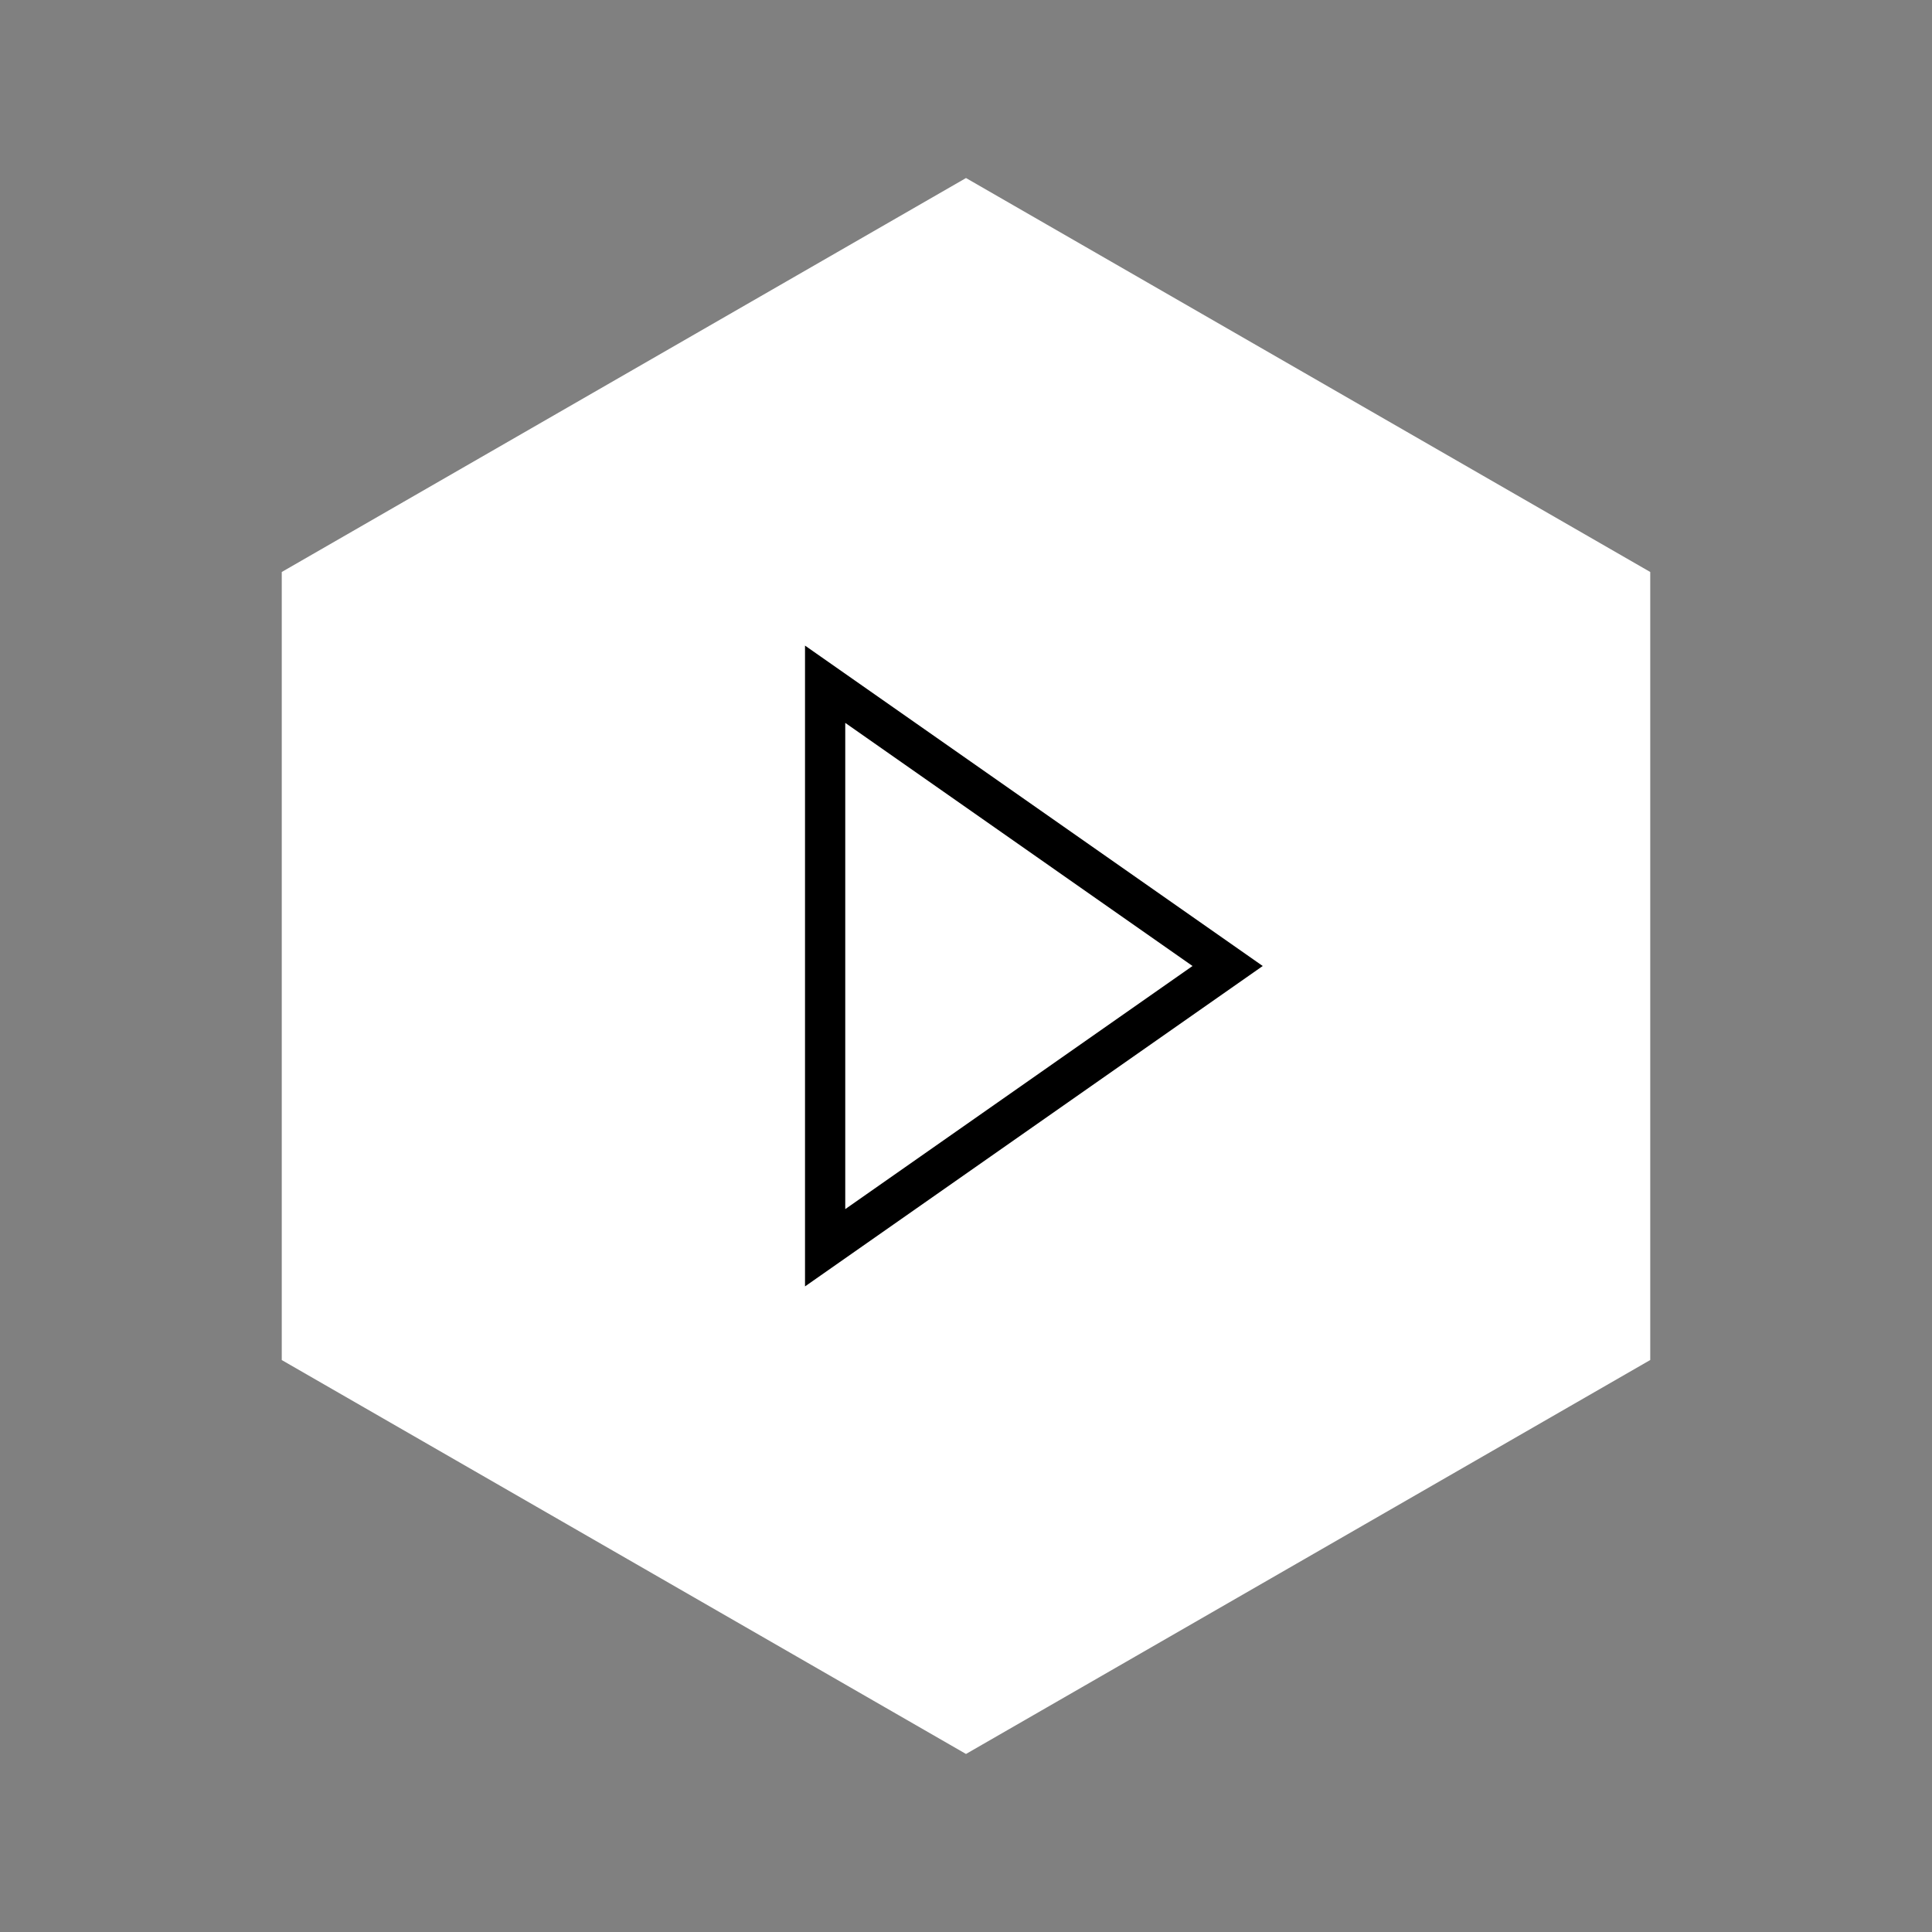 <svg width="80" height="80" viewBox="0 0 80 80" fill="none" xmlns="http://www.w3.org/2000/svg">
<rect x="0" y="0" width="80" height="80" fill="#808080" stroke="none"/>
<g id="icon=play, state=hover">
<path id="bg" d="M40 9L12.5 24L13 55.5L40 71.5L67.5 55.5V24L40 9Z" fill="white"/>
<path id="Vector" d="M33.333 53.267V26.733L52.287 40L33.333 53.267ZM35 29.933V50.067L49.38 40L35 29.933ZM40 72.628L11.667 56.317V23.685L40 7.372L68.333 23.685V56.315L40 72.628ZM13.333 55.352L40 70.705L66.667 55.352V24.648L40 9.295L13.333 24.65V55.353V55.352Z" fill="white"/>
<path id="vector contrast" d="M33.334 53.267V26.733L52.287 40L33.334 53.267ZM35 29.933V50.067L49.38 40L35 29.933Z" fill="black"/>
</g>
</svg>
